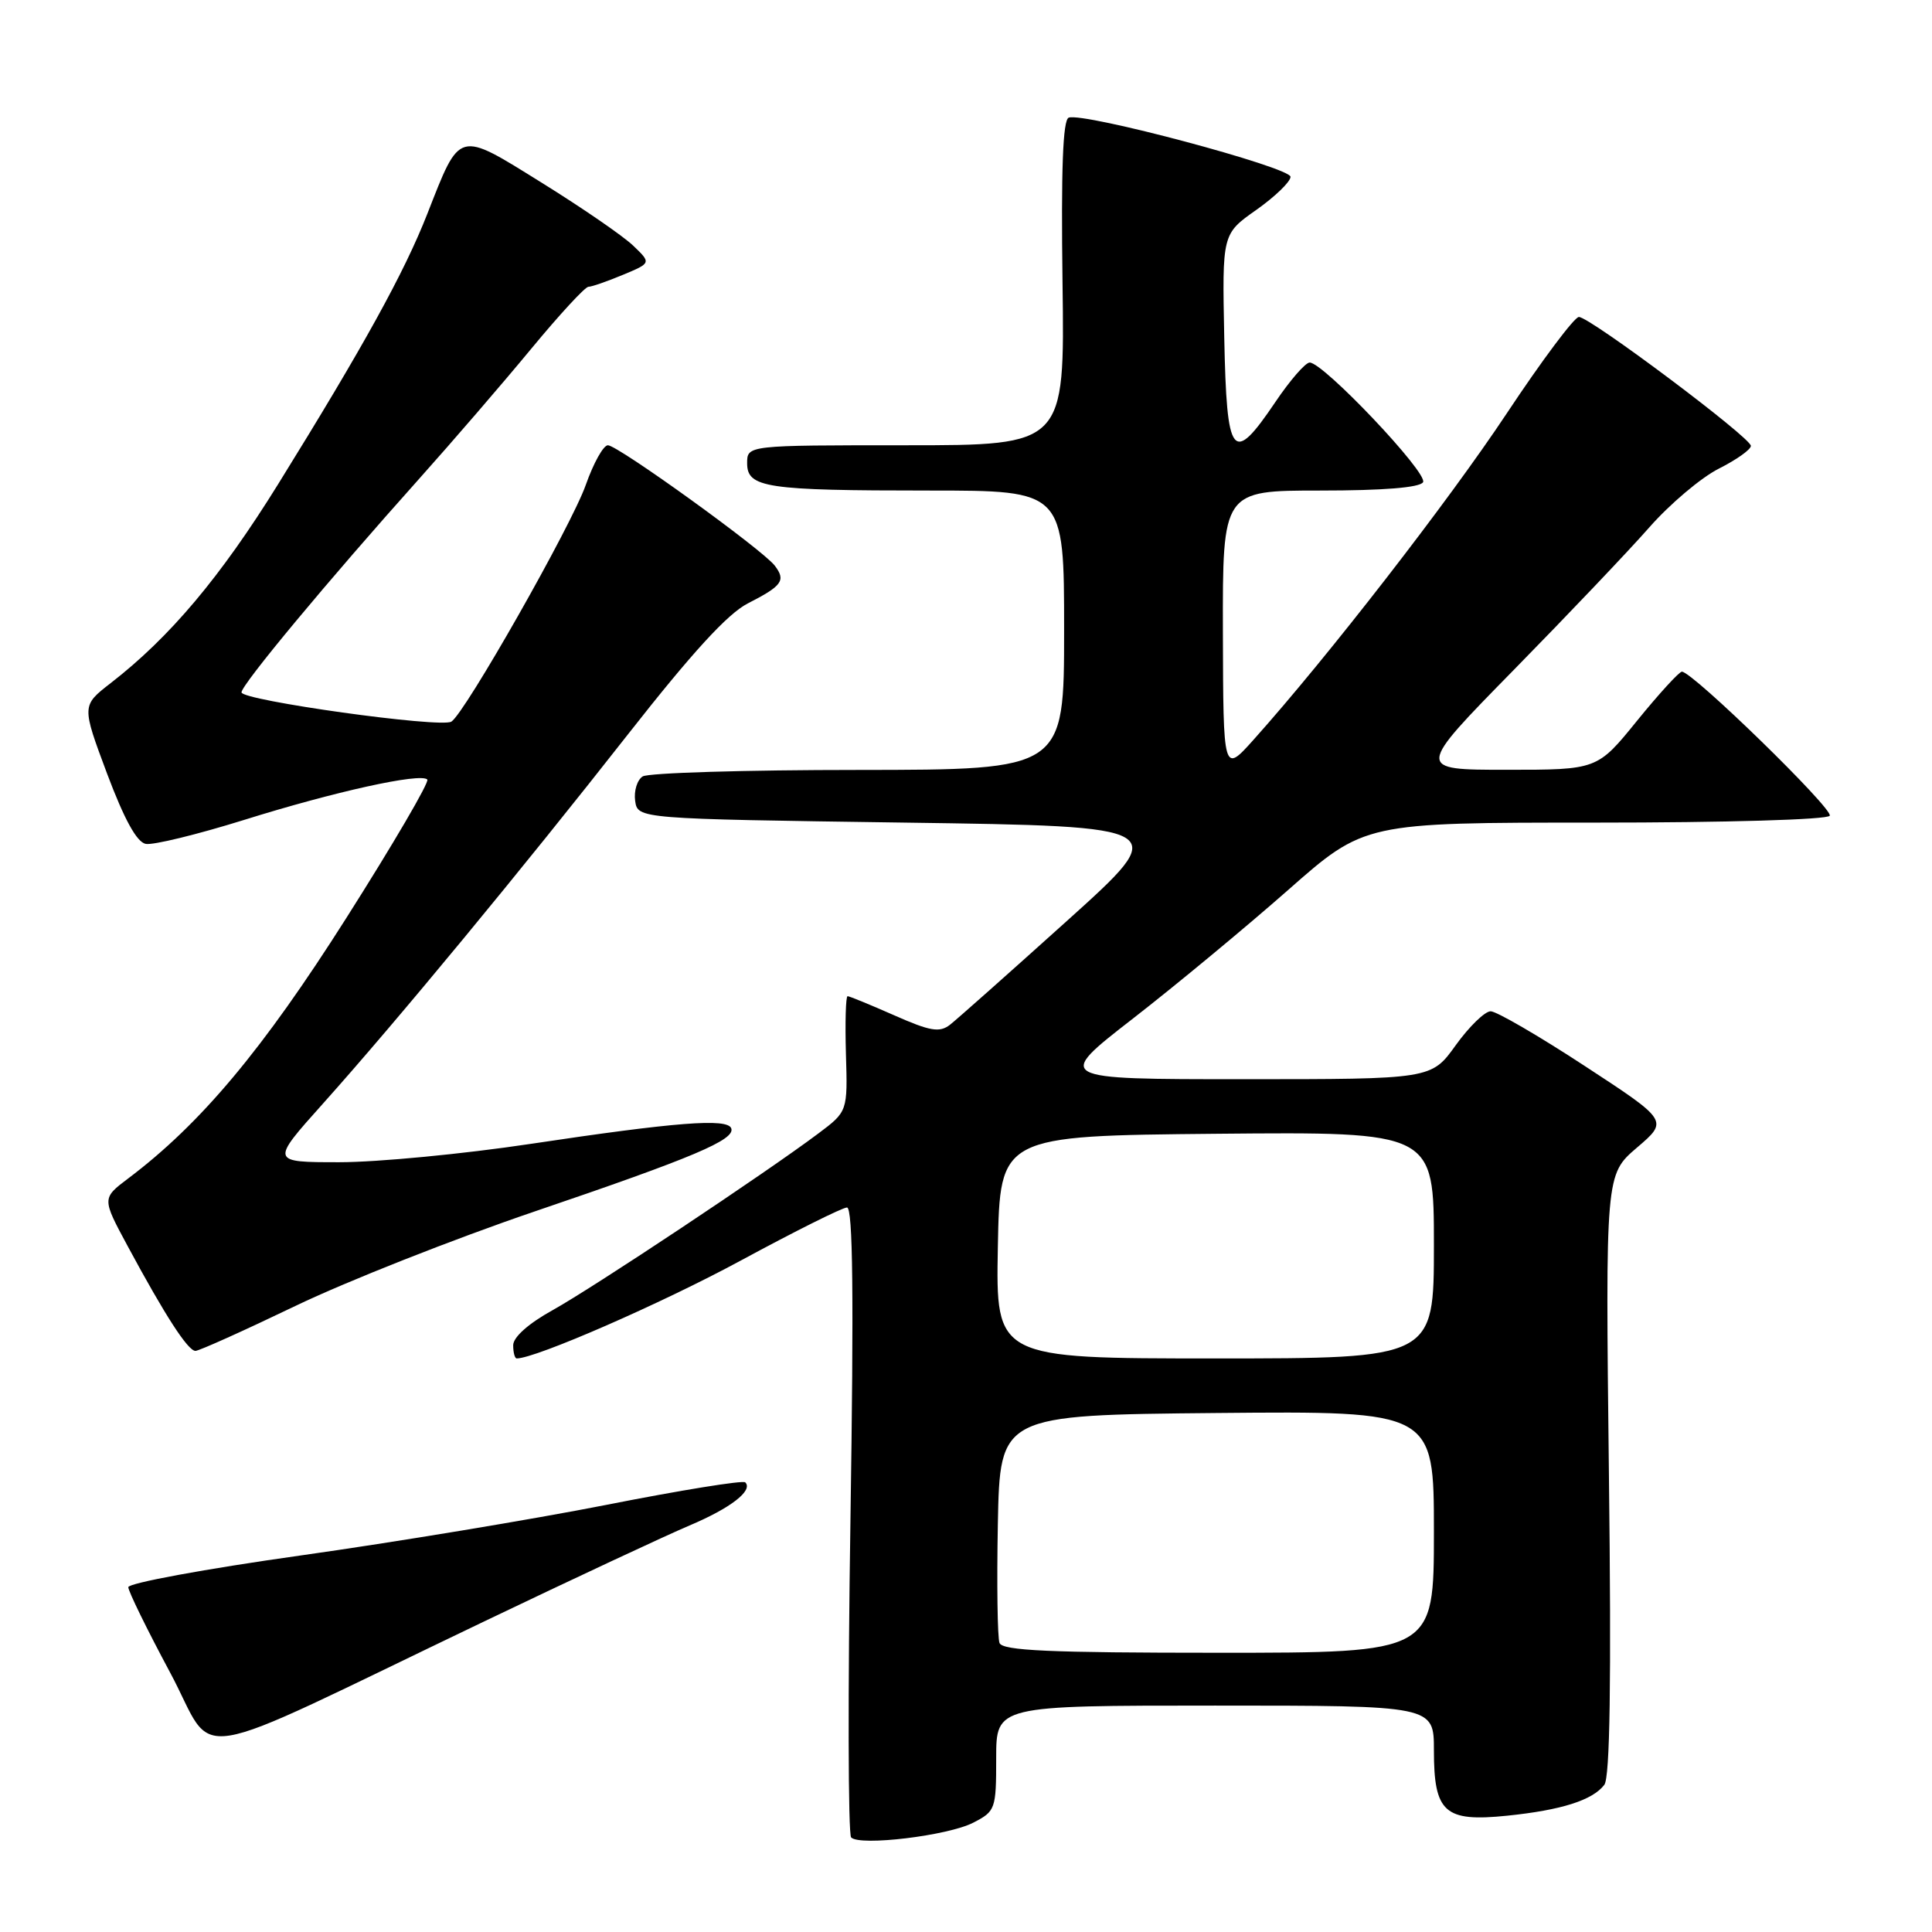 <?xml version="1.0" encoding="UTF-8" standalone="no"?>
<!DOCTYPE svg PUBLIC "-//W3C//DTD SVG 1.1//EN" "http://www.w3.org/Graphics/SVG/1.1/DTD/svg11.dtd" >
<svg xmlns="http://www.w3.org/2000/svg" xmlns:xlink="http://www.w3.org/1999/xlink" version="1.1" viewBox="0 0 256 256">
 <g >
 <path fill="currentColor"
d=" M 128.97 241.51 C 131.90 240.00 132.00 239.73 132.00 232.97 C 132.00 226.00 132.00 226.00 161.00 226.00 C 190.00 226.00 190.00 226.00 190.00 231.93 C 190.00 240.18 191.41 241.44 199.70 240.59 C 206.90 239.85 211.02 238.54 212.58 236.50 C 213.33 235.52 213.52 222.92 213.19 195.36 C 212.73 155.64 212.73 155.64 216.90 152.07 C 221.08 148.50 221.08 148.50 209.99 141.25 C 203.90 137.26 198.28 134.00 197.52 134.00 C 196.75 134.00 194.67 136.03 192.89 138.50 C 189.66 143.00 189.66 143.00 164.72 143.00 C 139.77 143.00 139.77 143.00 150.14 134.95 C 155.84 130.52 165.07 122.87 170.66 117.95 C 180.81 109.00 180.81 109.00 211.35 109.00 C 228.70 109.00 242.13 108.61 242.45 108.09 C 242.98 107.23 224.27 89.00 222.86 89.00 C 222.50 89.00 219.83 91.92 216.92 95.50 C 211.65 102.00 211.65 102.00 199.62 102.00 C 187.60 102.00 187.60 102.00 200.60 88.75 C 207.75 81.46 215.83 72.97 218.55 69.87 C 221.27 66.78 225.41 63.28 227.75 62.10 C 230.09 60.92 232.00 59.57 232.00 59.08 C 232.00 57.99 210.67 42.00 209.21 42.00 C 208.62 42.00 204.32 47.74 199.67 54.75 C 191.89 66.47 175.92 87.05 166.12 98.00 C 162.09 102.50 162.09 102.50 162.04 83.75 C 162.00 65.00 162.00 65.00 174.94 65.00 C 183.30 65.00 188.12 64.61 188.56 63.90 C 189.29 62.73 175.30 47.97 173.53 48.04 C 172.96 48.06 170.91 50.42 168.98 53.29 C 163.30 61.69 162.55 60.74 162.22 44.75 C 161.94 31.00 161.94 31.00 166.47 27.81 C 168.96 26.05 171.00 24.08 171.00 23.43 C 171.00 22.17 143.55 14.85 141.61 15.59 C 140.83 15.89 140.59 22.42 140.79 37.51 C 141.08 59.00 141.08 59.00 120.04 59.00 C 99.00 59.00 99.00 59.00 99.00 61.38 C 99.00 64.63 101.49 65.00 123.13 65.00 C 141.00 65.00 141.00 65.00 141.00 83.50 C 141.00 102.00 141.00 102.00 113.75 102.02 C 98.76 102.02 85.90 102.41 85.16 102.88 C 84.43 103.34 83.98 104.80 84.16 106.11 C 84.50 108.50 84.50 108.50 119.89 109.00 C 155.28 109.50 155.28 109.50 141.39 122.01 C 133.75 128.89 126.76 135.10 125.86 135.80 C 124.49 136.85 123.24 136.64 118.48 134.53 C 115.33 133.14 112.55 132.00 112.31 132.00 C 112.07 132.00 111.97 135.44 112.09 139.64 C 112.32 147.28 112.32 147.28 108.41 150.21 C 101.48 155.41 78.66 170.58 73.25 173.59 C 70.03 175.37 68.00 177.18 68.00 178.25 C 68.00 179.21 68.21 180.00 68.47 180.00 C 70.97 180.00 87.66 172.71 98.10 167.06 C 105.27 163.18 111.63 160.00 112.23 160.00 C 113.02 160.00 113.14 171.70 112.69 201.36 C 112.34 224.11 112.38 243.05 112.78 243.47 C 113.92 244.65 125.63 243.24 128.97 241.51 Z  M 64.13 214.86 C 76.03 209.16 88.28 203.44 91.35 202.14 C 96.80 199.84 99.83 197.50 98.75 196.42 C 98.46 196.12 90.18 197.46 80.36 199.40 C 70.54 201.33 52.26 204.36 39.75 206.12 C 27.24 207.88 17.00 209.77 17.00 210.31 C 17.00 210.85 19.49 215.93 22.53 221.60 C 28.88 233.43 23.52 234.30 64.13 214.86 Z  M 39.13 173.05 C 45.93 169.78 60.17 164.16 70.77 160.55 C 91.93 153.36 97.48 151.01 96.89 149.50 C 96.36 148.15 89.57 148.68 70.31 151.57 C 61.41 152.91 50.01 154.00 44.98 154.00 C 35.84 154.00 35.84 154.00 42.78 146.25 C 52.53 135.36 69.20 115.17 83.29 97.20 C 91.70 86.48 96.42 81.32 99.08 79.96 C 103.66 77.62 104.16 76.92 102.66 74.95 C 101.05 72.84 81.87 59.00 80.55 59.00 C 79.95 59.00 78.64 61.36 77.62 64.25 C 75.74 69.62 61.60 94.51 59.81 95.62 C 58.39 96.50 32.00 92.81 32.00 91.74 C 32.00 90.72 43.51 76.88 55.49 63.50 C 59.92 58.55 66.61 50.79 70.36 46.25 C 74.11 41.71 77.53 38.00 77.97 38.00 C 78.40 38.00 80.45 37.29 82.53 36.42 C 86.30 34.85 86.30 34.85 83.90 32.55 C 82.58 31.28 77.14 27.54 71.81 24.23 C 60.58 17.25 61.02 17.13 56.62 28.34 C 53.56 36.14 48.14 45.95 36.85 64.16 C 29.21 76.47 22.52 84.43 14.66 90.52 C 10.82 93.50 10.82 93.50 14.18 102.49 C 16.47 108.58 18.12 111.59 19.31 111.82 C 20.28 112.01 26.12 110.58 32.29 108.66 C 44.33 104.89 55.71 102.38 56.62 103.29 C 56.93 103.60 52.09 111.87 45.87 121.67 C 34.80 139.12 26.60 148.90 17.00 156.14 C 13.50 158.78 13.50 158.78 16.93 165.14 C 21.87 174.31 24.90 179.00 25.90 179.00 C 26.37 179.00 32.33 176.32 39.13 173.05 Z  M 132.44 217.70 C 132.17 216.99 132.07 209.90 132.22 201.95 C 132.50 187.50 132.50 187.50 161.25 187.23 C 190.00 186.97 190.00 186.97 190.00 202.98 C 190.00 219.00 190.00 219.00 161.47 219.00 C 139.03 219.00 132.83 218.72 132.44 217.70 Z  M 132.22 165.25 C 132.50 150.50 132.50 150.50 161.25 150.23 C 190.00 149.97 190.00 149.97 190.00 164.98 C 190.00 180.00 190.00 180.00 160.97 180.00 C 131.95 180.00 131.95 180.00 132.22 165.25 Z "/>
</g>
</svg>